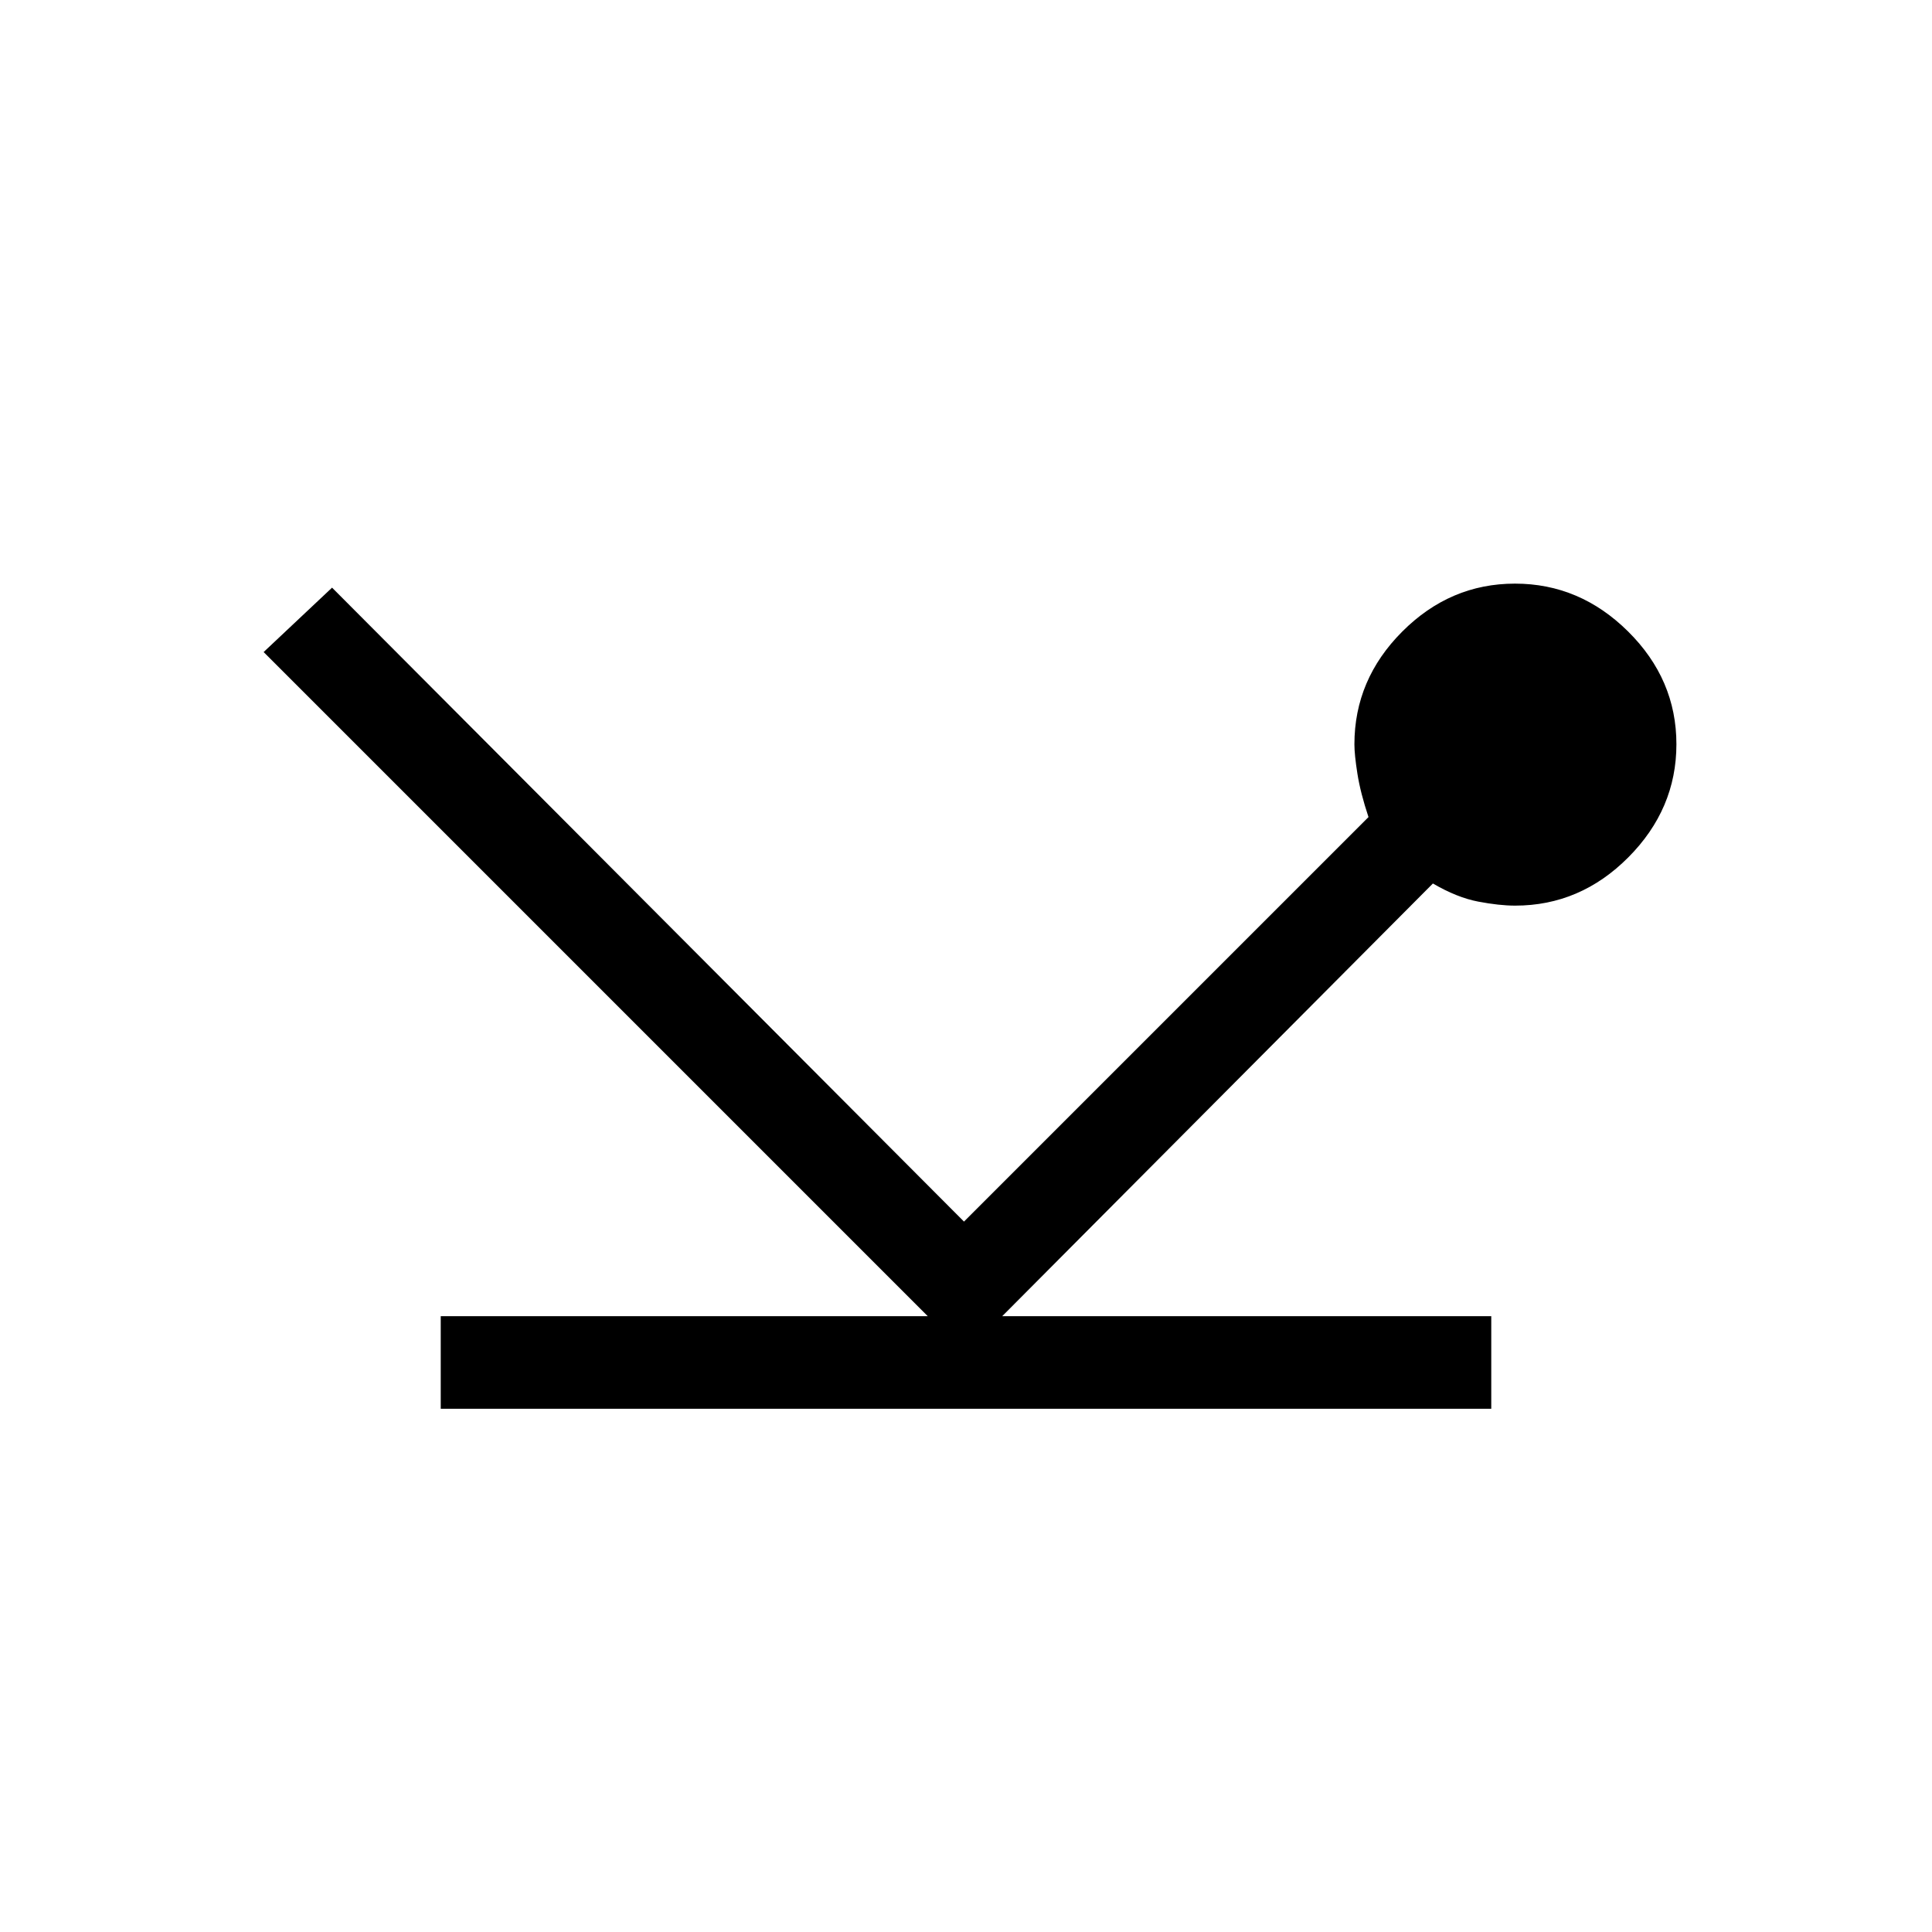 <svg xmlns="http://www.w3.org/2000/svg" height="20" viewBox="0 -960 960 960" width="20"><path d="M219-260v-46h242L131-636l34-32 314 315 201-201q-4-12-5.5-21.5t-1.5-14.64q0-32.24 23.79-56.05 23.79-23.81 56-23.81T809-646.21q24 23.79 24 56T809.11-534q-23.89 24-56.25 24-7.86 0-18.36-2t-22.5-9L498-306h243v46H219Z"/></svg>